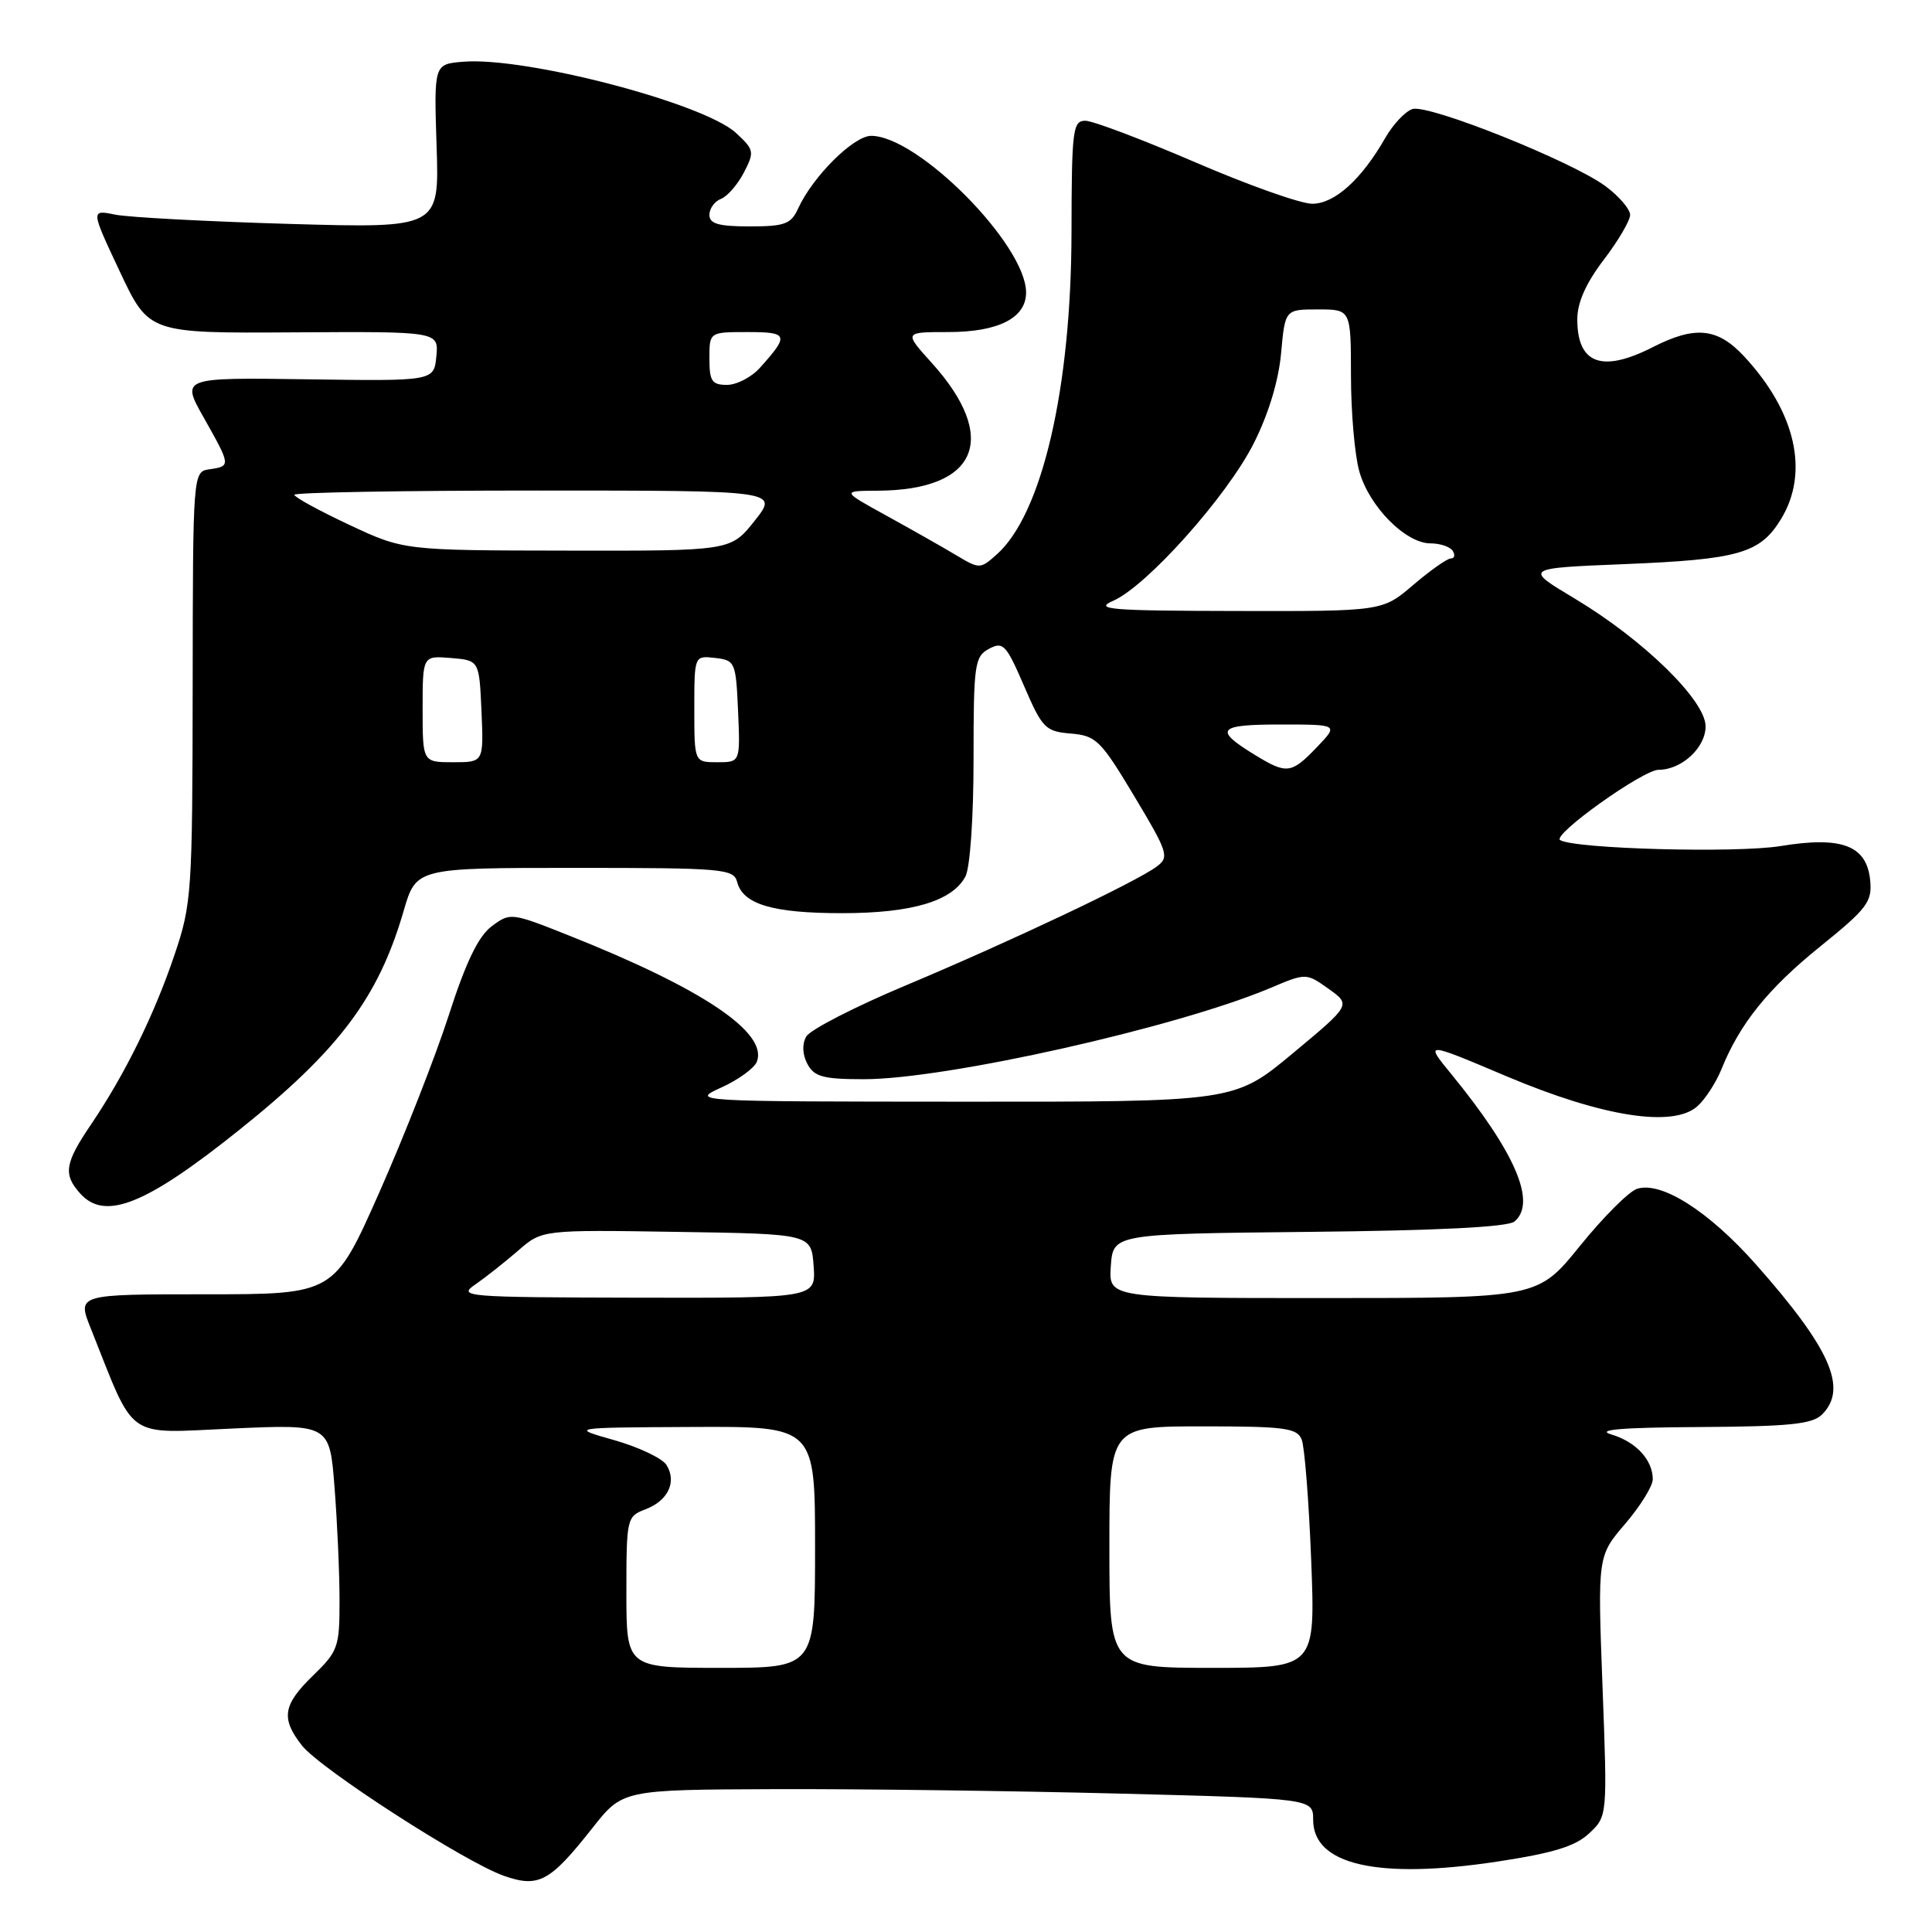 <?xml version="1.0" encoding="UTF-8" standalone="no"?>
<!DOCTYPE svg PUBLIC "-//W3C//DTD SVG 1.1//EN" "http://www.w3.org/Graphics/SVG/1.1/DTD/svg11.dtd" >
<svg xmlns="http://www.w3.org/2000/svg" xmlns:xlink="http://www.w3.org/1999/xlink" version="1.1" viewBox="0 0 256 256">
 <g >
 <path fill="currentColor"
d=" M 78.50 242.22 C 82.50 237.15 82.50 237.15 102.59 237.07 C 113.64 237.03 134.22 237.30 148.34 237.66 C 174.00 238.32 174.00 238.32 174.00 241.14 C 174.00 247.11 182.57 249.06 198.34 246.68 C 205.83 245.54 208.75 244.65 210.58 242.92 C 212.99 240.66 212.99 240.66 212.34 223.42 C 211.69 206.18 211.69 206.18 215.35 201.91 C 217.36 199.56 219.00 196.91 219.00 196.01 C 219.00 193.45 216.77 191.04 213.50 190.07 C 211.39 189.44 214.86 189.15 225.18 189.09 C 237.11 189.02 240.15 188.71 241.43 187.43 C 244.88 183.98 242.56 178.72 232.67 167.54 C 226.43 160.50 220.15 156.50 216.93 157.52 C 215.85 157.86 212.45 161.26 209.37 165.07 C 203.77 172.00 203.77 172.00 175.33 172.00 C 146.89 172.00 146.89 172.00 147.19 167.75 C 147.50 163.50 147.50 163.50 173.42 163.23 C 190.49 163.06 199.79 162.59 200.67 161.86 C 203.66 159.37 200.79 152.69 192.26 142.27 C 188.79 138.03 188.79 138.03 199.64 142.62 C 212.36 147.99 221.73 149.46 224.93 146.57 C 225.97 145.63 227.39 143.43 228.10 141.68 C 230.53 135.65 234.27 131.00 241.18 125.42 C 247.41 120.39 248.08 119.50 247.81 116.67 C 247.36 112.03 244.08 110.77 235.92 112.11 C 230.07 113.06 208.70 112.49 206.73 111.32 C 205.60 110.64 217.71 102.00 219.78 102.00 C 222.83 102.00 226.00 99.07 226.00 96.25 C 226.00 92.81 217.78 84.78 208.67 79.32 C 201.93 75.29 201.93 75.29 215.22 74.75 C 230.42 74.13 233.22 73.33 236.00 68.77 C 239.76 62.60 237.95 54.60 231.13 47.25 C 227.59 43.43 224.63 43.13 219.00 46.00 C 212.27 49.43 209.00 48.23 209.00 42.31 C 209.00 40.09 210.14 37.53 212.50 34.43 C 214.42 31.91 216.00 29.23 216.00 28.47 C 216.00 27.72 214.54 26.01 212.75 24.68 C 208.31 21.38 189.29 13.77 187.16 14.45 C 186.21 14.75 184.60 16.46 183.57 18.25 C 180.41 23.78 176.85 27.00 173.87 27.00 C 172.36 27.00 165.38 24.53 158.37 21.50 C 151.35 18.48 144.80 16.00 143.81 16.00 C 142.15 16.00 142.00 17.20 141.98 30.75 C 141.95 51.47 138.08 68.13 132.07 73.47 C 129.88 75.42 129.80 75.42 126.67 73.55 C 124.93 72.51 120.80 70.17 117.50 68.35 C 111.50 65.05 111.50 65.05 116.28 65.02 C 129.56 64.96 132.47 58.06 123.43 48.05 C 119.77 44.00 119.77 44.00 125.66 44.00 C 132.34 44.00 136.02 42.10 135.96 38.69 C 135.86 32.34 121.63 18.00 115.43 18.00 C 113.11 18.00 107.69 23.39 105.76 27.62 C 104.82 29.69 103.99 30.00 99.34 30.00 C 95.21 30.00 94.00 29.65 94.00 28.47 C 94.00 27.63 94.69 26.67 95.54 26.35 C 96.38 26.02 97.75 24.45 98.57 22.86 C 99.99 20.12 99.93 19.84 97.54 17.63 C 93.27 13.67 69.64 7.50 61.37 8.18 C 57.50 8.50 57.50 8.50 57.85 19.37 C 58.21 30.24 58.21 30.24 38.35 29.67 C 27.43 29.35 17.04 28.80 15.26 28.44 C 12.02 27.78 12.02 27.78 15.87 35.97 C 19.72 44.16 19.72 44.16 38.93 44.04 C 58.13 43.92 58.13 43.92 57.82 47.21 C 57.50 50.50 57.50 50.50 40.75 50.26 C 23.99 50.02 23.99 50.02 27.00 55.34 C 30.59 61.71 30.60 61.77 27.78 62.18 C 25.56 62.50 25.56 62.50 25.53 91.00 C 25.50 118.28 25.40 119.80 23.13 126.50 C 20.46 134.43 16.53 142.40 12.06 149.00 C 8.57 154.15 8.34 155.62 10.65 158.17 C 13.93 161.79 19.32 159.63 31.68 149.74 C 44.93 139.14 50.14 132.20 53.48 120.72 C 55.14 115.00 55.14 115.00 76.16 115.00 C 95.89 115.00 97.22 115.12 97.68 116.88 C 98.45 119.83 102.40 121.00 111.58 121.00 C 120.83 121.00 126.17 119.41 127.92 116.15 C 128.54 114.99 129.00 108.38 129.00 100.60 C 129.00 87.99 129.14 87.00 131.05 85.97 C 132.92 84.97 133.32 85.40 135.69 90.89 C 138.11 96.50 138.52 96.92 141.89 97.20 C 145.24 97.48 145.85 98.08 150.29 105.49 C 154.77 112.96 154.96 113.56 153.29 114.81 C 150.58 116.85 133.99 124.70 120.12 130.53 C 113.31 133.38 107.33 136.45 106.83 137.35 C 106.26 138.36 106.32 139.73 106.99 140.99 C 107.90 142.68 109.08 143.00 114.48 143.00 C 125.36 143.00 155.89 136.15 168.29 130.93 C 173.07 128.91 173.07 128.91 176.05 131.03 C 179.02 133.15 179.02 133.15 171.29 139.58 C 163.57 146.00 163.57 146.00 127.53 145.98 C 91.59 145.96 91.51 145.95 95.60 144.09 C 97.85 143.07 99.96 141.53 100.29 140.68 C 101.77 136.82 93.07 130.98 75.34 123.94 C 67.75 120.92 67.61 120.90 65.16 122.73 C 63.39 124.05 61.74 127.46 59.46 134.54 C 57.69 140.02 53.55 150.57 50.26 158.00 C 44.27 171.50 44.27 171.50 27.25 171.50 C 10.22 171.50 10.22 171.50 12.02 176.00 C 18.03 191.06 16.42 189.92 30.78 189.29 C 43.68 188.71 43.68 188.71 44.33 197.11 C 44.69 201.72 44.99 208.45 44.99 212.05 C 45.00 218.23 44.80 218.80 41.50 222.00 C 37.48 225.89 37.19 227.70 40.01 231.29 C 42.45 234.39 61.61 246.75 66.78 248.56 C 71.38 250.17 72.87 249.36 78.50 242.22 Z  M 83.00 210.98 C 83.00 201.18 83.06 200.93 85.53 199.99 C 88.53 198.85 89.71 196.35 88.31 194.11 C 87.75 193.23 84.64 191.75 81.40 190.83 C 75.50 189.16 75.50 189.16 91.75 189.08 C 108.00 189.00 108.00 189.00 108.00 205.00 C 108.00 221.00 108.00 221.00 95.50 221.00 C 83.00 221.00 83.00 221.00 83.00 210.98 Z  M 147.00 205.00 C 147.00 189.00 147.00 189.00 159.39 189.00 C 170.26 189.00 171.87 189.22 172.48 190.75 C 172.87 191.71 173.43 198.91 173.74 206.75 C 174.29 221.00 174.29 221.00 160.65 221.00 C 147.00 221.00 147.00 221.00 147.00 205.00 Z  M 62.98 170.20 C 64.34 169.26 66.88 167.25 68.64 165.73 C 71.82 162.95 71.82 162.95 89.66 163.23 C 107.50 163.50 107.50 163.50 107.81 167.75 C 108.11 172.00 108.11 172.00 84.31 171.95 C 61.60 171.90 60.61 171.82 62.98 170.20 Z  M 166.36 100.08 C 160.77 96.67 161.30 96.00 169.63 96.00 C 177.37 96.00 177.37 96.00 174.50 99.00 C 171.12 102.53 170.51 102.61 166.36 100.08 Z  M 56.00 93.94 C 56.00 86.88 56.00 86.88 59.75 87.19 C 63.50 87.50 63.50 87.50 63.80 94.25 C 64.09 101.00 64.09 101.00 60.05 101.00 C 56.00 101.00 56.00 101.00 56.00 93.94 Z  M 92.00 93.93 C 92.00 86.87 92.00 86.87 94.75 87.18 C 97.41 87.49 97.51 87.71 97.80 94.25 C 98.09 101.00 98.09 101.00 95.05 101.00 C 92.00 101.00 92.00 101.00 92.00 93.93 Z  M 147.50 79.61 C 151.96 77.66 162.58 65.77 166.12 58.76 C 168.08 54.88 169.42 50.47 169.75 46.81 C 170.28 41.00 170.28 41.00 174.64 41.00 C 179.00 41.00 179.00 41.00 179.01 49.75 C 179.01 54.56 179.50 60.27 180.11 62.44 C 181.40 67.09 186.24 72.00 189.55 72.00 C 190.83 72.00 192.16 72.45 192.50 73.00 C 192.84 73.55 192.72 74.00 192.24 74.00 C 191.76 74.00 189.52 75.58 187.27 77.50 C 183.18 81.00 183.18 81.00 163.84 80.96 C 147.01 80.93 144.89 80.75 147.50 79.61 Z  M 46.25 69.53 C 42.26 67.66 39.00 65.87 39.00 65.56 C 39.00 65.25 53.44 65.00 71.08 65.00 C 103.17 65.00 103.17 65.00 100.00 69.00 C 96.83 73.00 96.83 73.00 75.17 72.96 C 53.50 72.93 53.50 72.93 46.25 69.53 Z  M 94.00 47.50 C 94.00 44.00 94.00 44.00 99.06 44.00 C 104.47 44.00 104.60 44.39 100.68 48.75 C 99.56 49.99 97.60 51.00 96.33 51.00 C 94.33 51.00 94.00 50.50 94.00 47.50 Z "/>
</g>
</svg>
